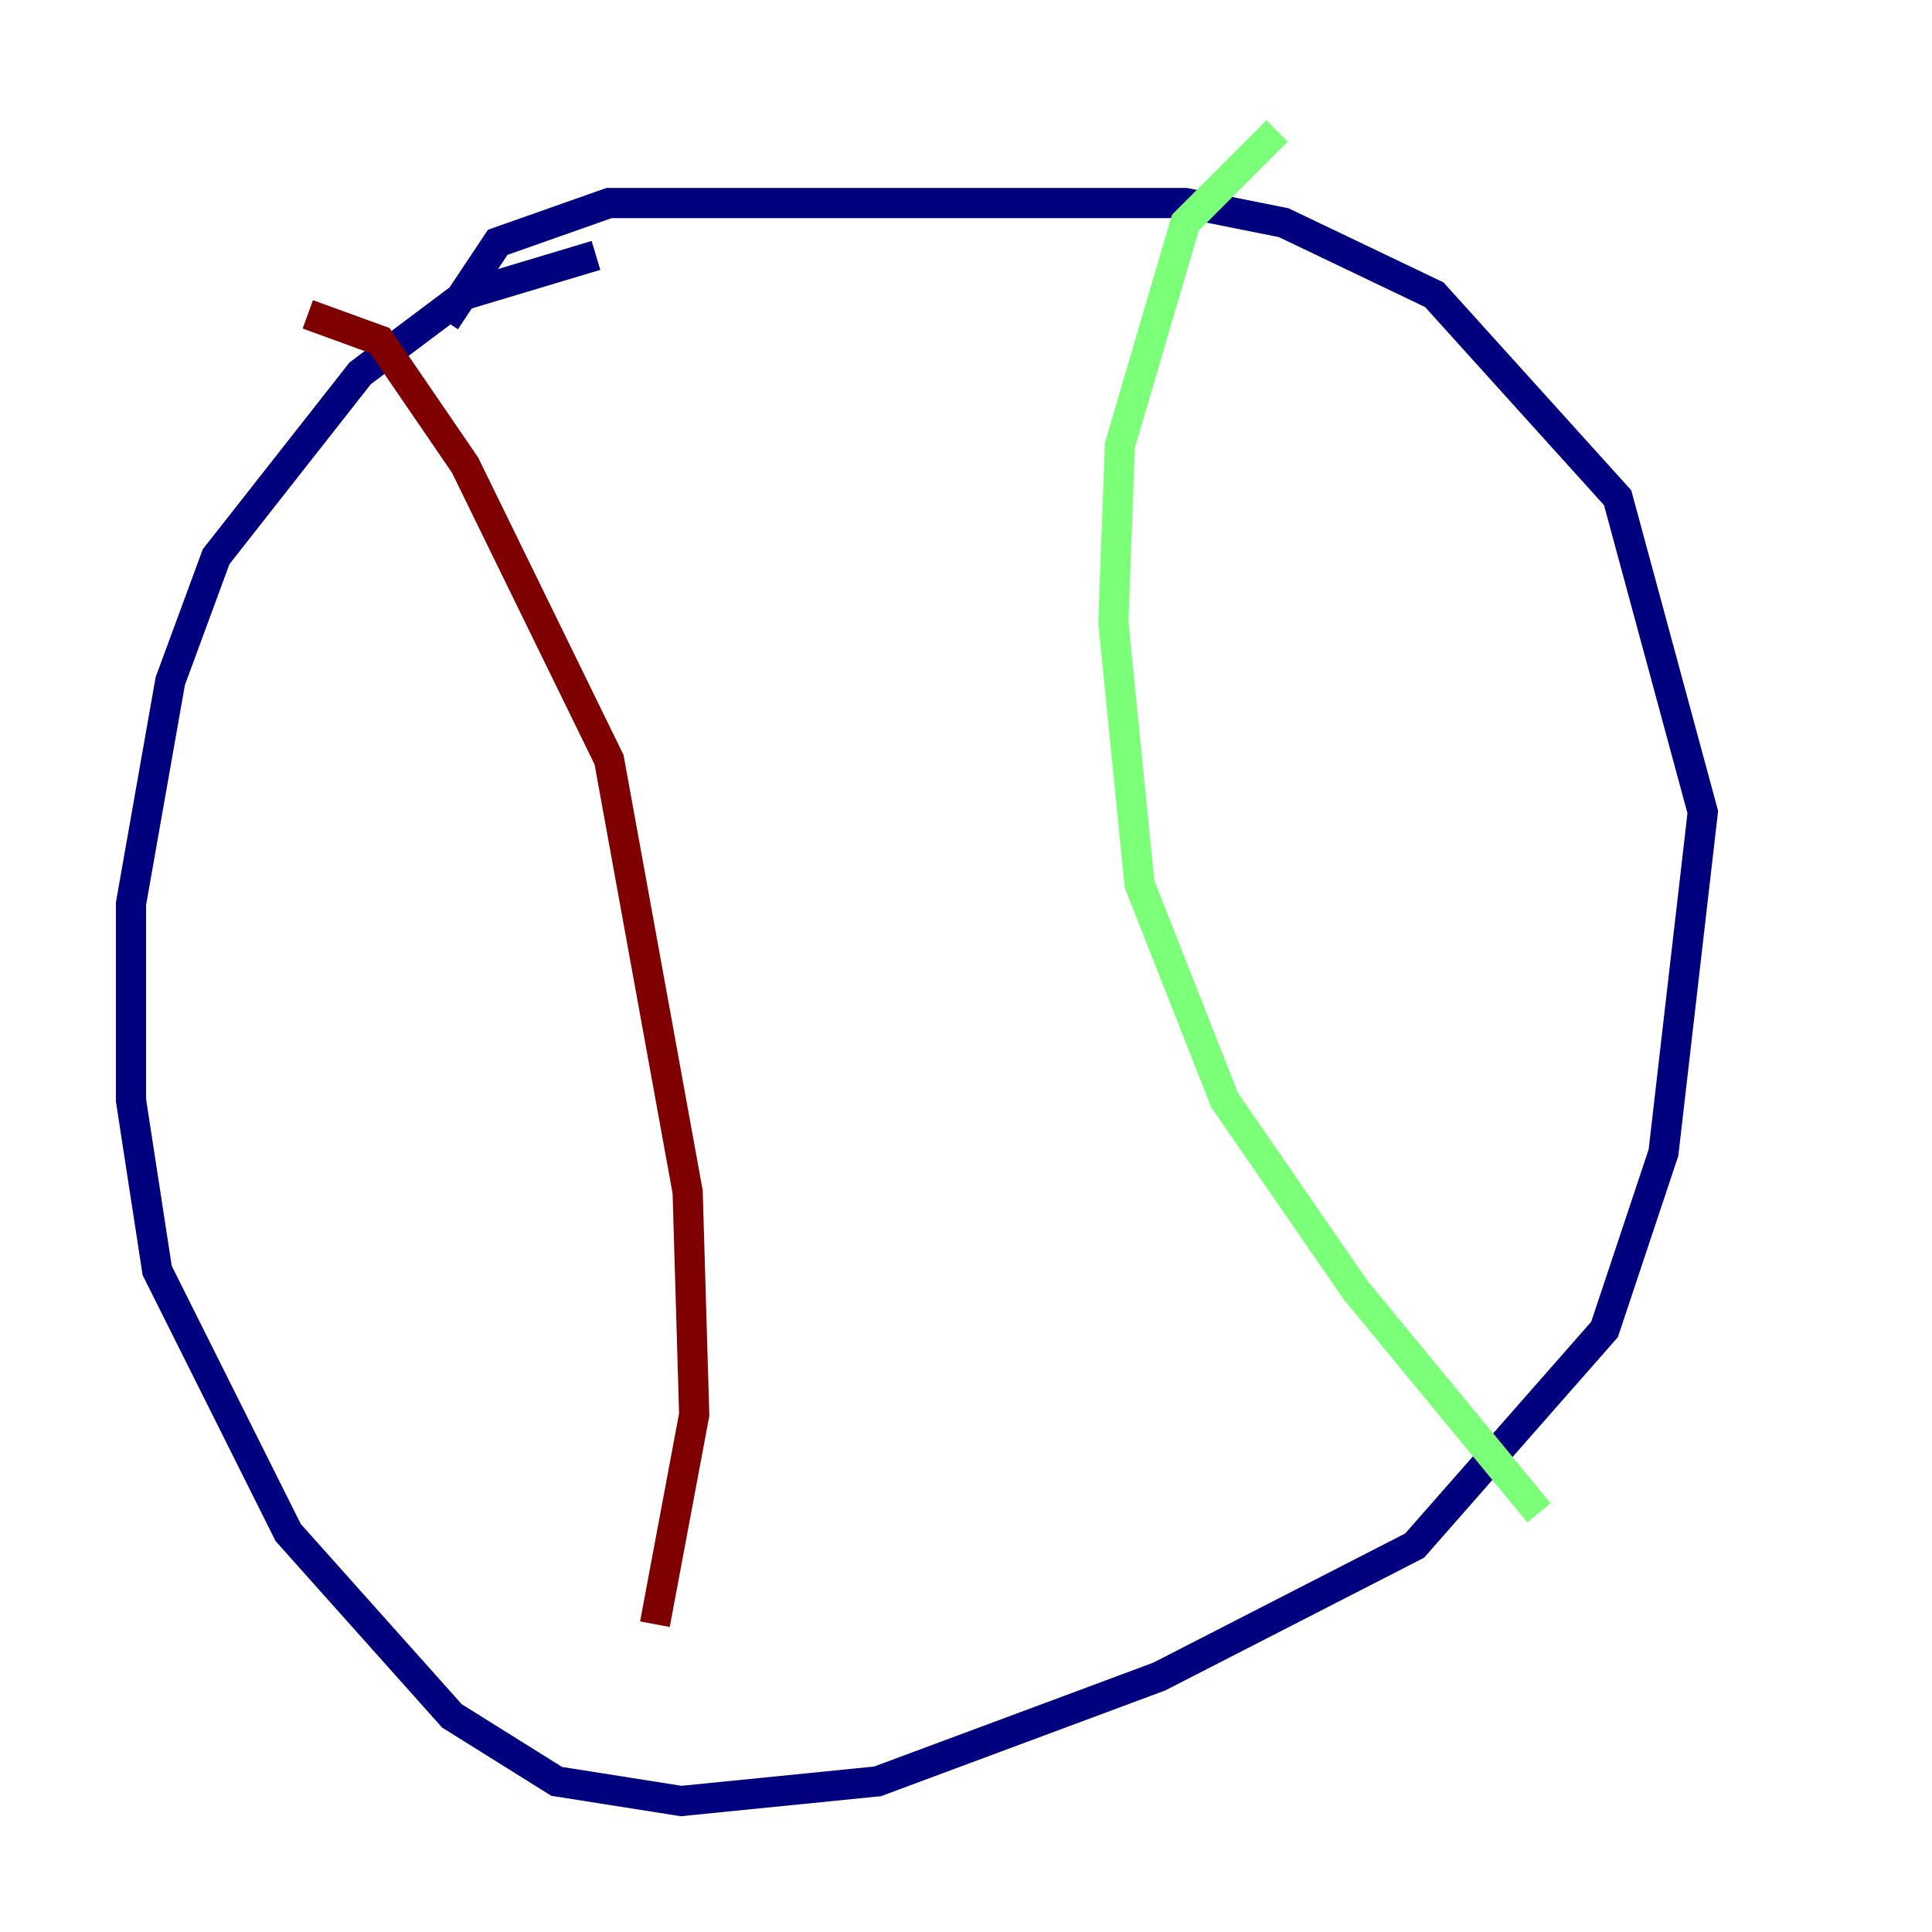 <?xml version="1.0" encoding="utf-8" ?>
<svg baseProfile="tiny" height="128" version="1.2" viewBox="0,0,128,128" width="128" xmlns="http://www.w3.org/2000/svg" xmlns:ev="http://www.w3.org/2001/xml-events" xmlns:xlink="http://www.w3.org/1999/xlink"><defs /><polyline fill="none" points="29.505,21.261 32.976,16.054 40.352,13.451 78.536,13.451 85.044,14.752 95.024,19.525 107.173,32.976 112.814,53.803 110.21,76.366 106.305,88.081 93.722,102.4 76.8,111.078 58.142,118.02 45.125,119.322 36.881,118.02 29.939,113.681 19.091,101.532 10.414,84.176 8.678,72.895 8.678,59.878 11.281,45.125 14.319,36.881 23.864,24.732 30.807,19.525 39.485,16.922" stroke="#00007f" stroke-width="2" /><polyline fill="none" points="84.61,8.678 78.536,14.752 74.197,29.505 73.763,41.22 75.498,58.576 81.139,72.895 89.817,85.478 101.966,100.231" stroke="#7cff79" stroke-width="2" /><polyline fill="none" points="20.393,20.827 25.166,22.563 30.807,30.807 40.352,50.332 45.559,78.969 45.993,93.722 43.39,107.607" stroke="#7f0000" stroke-width="2" /></svg>